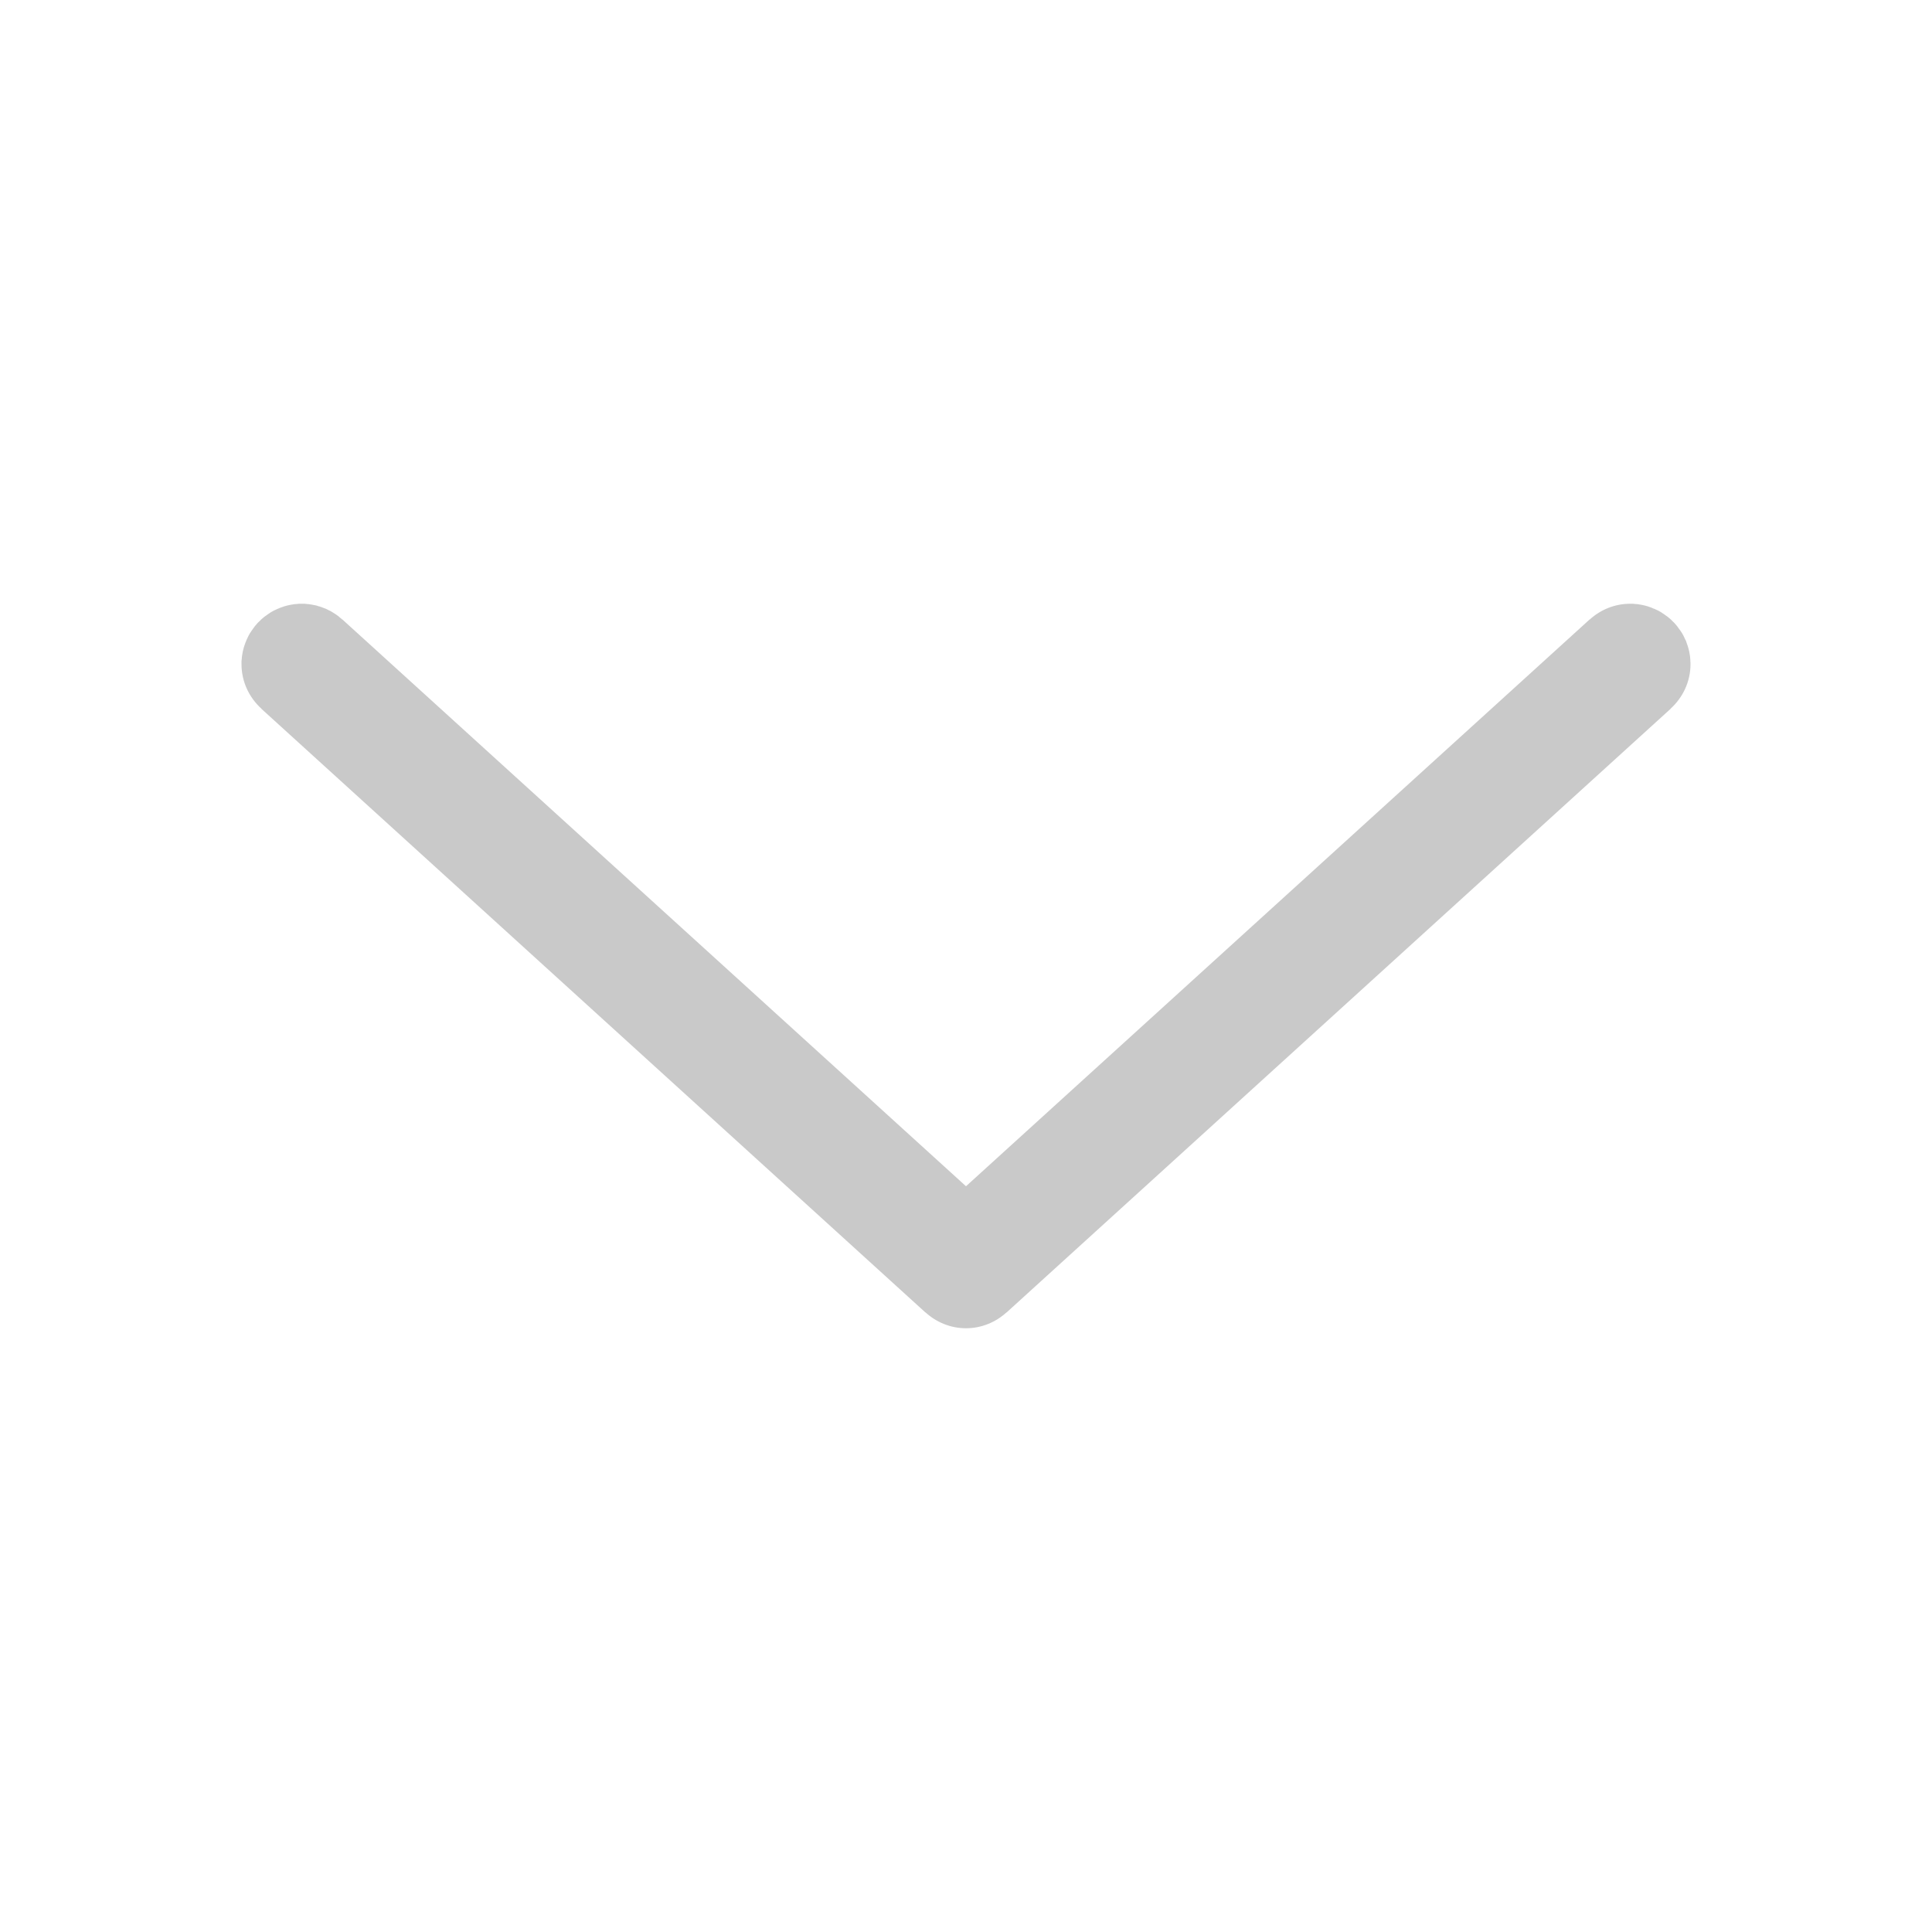 <svg xmlns="http://www.w3.org/2000/svg" xmlns:xlink="http://www.w3.org/1999/xlink" width="12" height="12" viewBox="0 0 12 12" fill="none">
<path d="M6 8.25C6.097 8.25 6.185 8.212 6.251 8.152L6.252 8.152L10.377 4.402L10.376 4.402C10.452 4.333 10.5 4.235 10.5 4.125C10.5 4.119 10.5 4.113 10.499 4.107C10.499 4.1 10.499 4.094 10.498 4.088C10.498 4.082 10.497 4.076 10.496 4.07C10.495 4.064 10.494 4.058 10.493 4.052C10.492 4.046 10.49 4.04 10.489 4.034C10.487 4.028 10.486 4.022 10.484 4.016C10.482 4.01 10.48 4.004 10.478 3.999C10.476 3.993 10.474 3.987 10.472 3.981C10.469 3.976 10.467 3.97 10.464 3.965C10.461 3.959 10.459 3.954 10.456 3.948C10.453 3.943 10.45 3.937 10.447 3.932C10.444 3.927 10.44 3.922 10.437 3.917C10.433 3.912 10.43 3.907 10.426 3.902C10.423 3.897 10.419 3.892 10.415 3.887C10.411 3.882 10.407 3.878 10.403 3.873C10.399 3.869 10.395 3.864 10.39 3.86C10.386 3.856 10.381 3.851 10.377 3.847C10.372 3.843 10.368 3.839 10.363 3.835C10.358 3.831 10.353 3.827 10.348 3.824C10.343 3.82 10.338 3.817 10.333 3.813C10.328 3.81 10.323 3.807 10.318 3.803C10.312 3.8 10.307 3.797 10.302 3.794C10.296 3.791 10.291 3.789 10.285 3.786C10.28 3.783 10.274 3.781 10.268 3.779C10.263 3.776 10.257 3.774 10.251 3.772C10.246 3.77 10.24 3.768 10.234 3.766C10.228 3.764 10.222 3.763 10.216 3.761C10.21 3.76 10.204 3.758 10.198 3.757C10.192 3.756 10.186 3.755 10.18 3.754C10.174 3.753 10.168 3.752 10.162 3.752C10.156 3.751 10.149 3.751 10.143 3.75C10.137 3.75 10.131 3.75 10.125 3.75C10.028 3.75 9.94 3.788 9.874 3.848L9.873 3.848L6 7.368L2.127 3.848L2.126 3.848C2.122 3.845 2.118 3.841 2.113 3.837C2.109 3.833 2.105 3.83 2.1 3.826C2.095 3.823 2.091 3.819 2.086 3.816C2.081 3.813 2.076 3.81 2.072 3.807C2.067 3.804 2.062 3.801 2.057 3.798C2.052 3.795 2.047 3.792 2.041 3.79C2.036 3.787 2.031 3.785 2.026 3.782C2.021 3.78 2.015 3.778 2.01 3.776C2.005 3.774 1.999 3.772 1.994 3.77C1.988 3.768 1.983 3.766 1.977 3.765C1.972 3.763 1.966 3.761 1.961 3.76C1.955 3.759 1.949 3.758 1.944 3.757C1.938 3.755 1.932 3.755 1.927 3.754C1.921 3.753 1.915 3.752 1.909 3.752C1.904 3.751 1.898 3.751 1.892 3.75C1.887 3.75 1.881 3.75 1.875 3.75C1.869 3.75 1.863 3.75 1.857 3.75C1.85 3.751 1.844 3.751 1.838 3.752C1.832 3.752 1.826 3.753 1.82 3.754C1.814 3.755 1.808 3.756 1.802 3.757C1.796 3.758 1.79 3.76 1.784 3.761C1.778 3.763 1.772 3.764 1.766 3.766C1.76 3.768 1.754 3.77 1.749 3.772C1.743 3.774 1.737 3.776 1.731 3.779C1.726 3.781 1.72 3.783 1.715 3.786C1.709 3.789 1.704 3.791 1.698 3.794C1.693 3.797 1.687 3.8 1.682 3.803C1.677 3.807 1.672 3.81 1.667 3.813C1.662 3.817 1.657 3.82 1.652 3.824C1.647 3.827 1.642 3.831 1.637 3.835C1.632 3.839 1.628 3.843 1.623 3.847C1.619 3.851 1.614 3.856 1.61 3.86C1.605 3.864 1.601 3.869 1.597 3.873C1.593 3.878 1.589 3.882 1.585 3.887C1.581 3.892 1.577 3.897 1.574 3.902C1.57 3.907 1.567 3.912 1.563 3.917C1.56 3.922 1.557 3.927 1.553 3.932C1.55 3.937 1.547 3.943 1.544 3.948C1.541 3.954 1.539 3.959 1.536 3.965C1.533 3.97 1.531 3.976 1.529 3.981C1.526 3.987 1.524 3.993 1.522 3.999C1.52 4.004 1.518 4.01 1.516 4.016C1.514 4.022 1.513 4.028 1.511 4.034C1.51 4.04 1.508 4.046 1.507 4.052C1.506 4.058 1.505 4.064 1.504 4.07C1.503 4.076 1.502 4.082 1.502 4.088C1.501 4.094 1.501 4.1 1.5 4.107C1.5 4.113 1.5 4.119 1.5 4.125C1.5 4.235 1.548 4.333 1.624 4.402L1.623 4.402L5.748 8.152L5.749 8.152C5.815 8.212 5.903 8.25 6 8.25Z"   fill="#C9C9C9" >
</path>
</svg>
